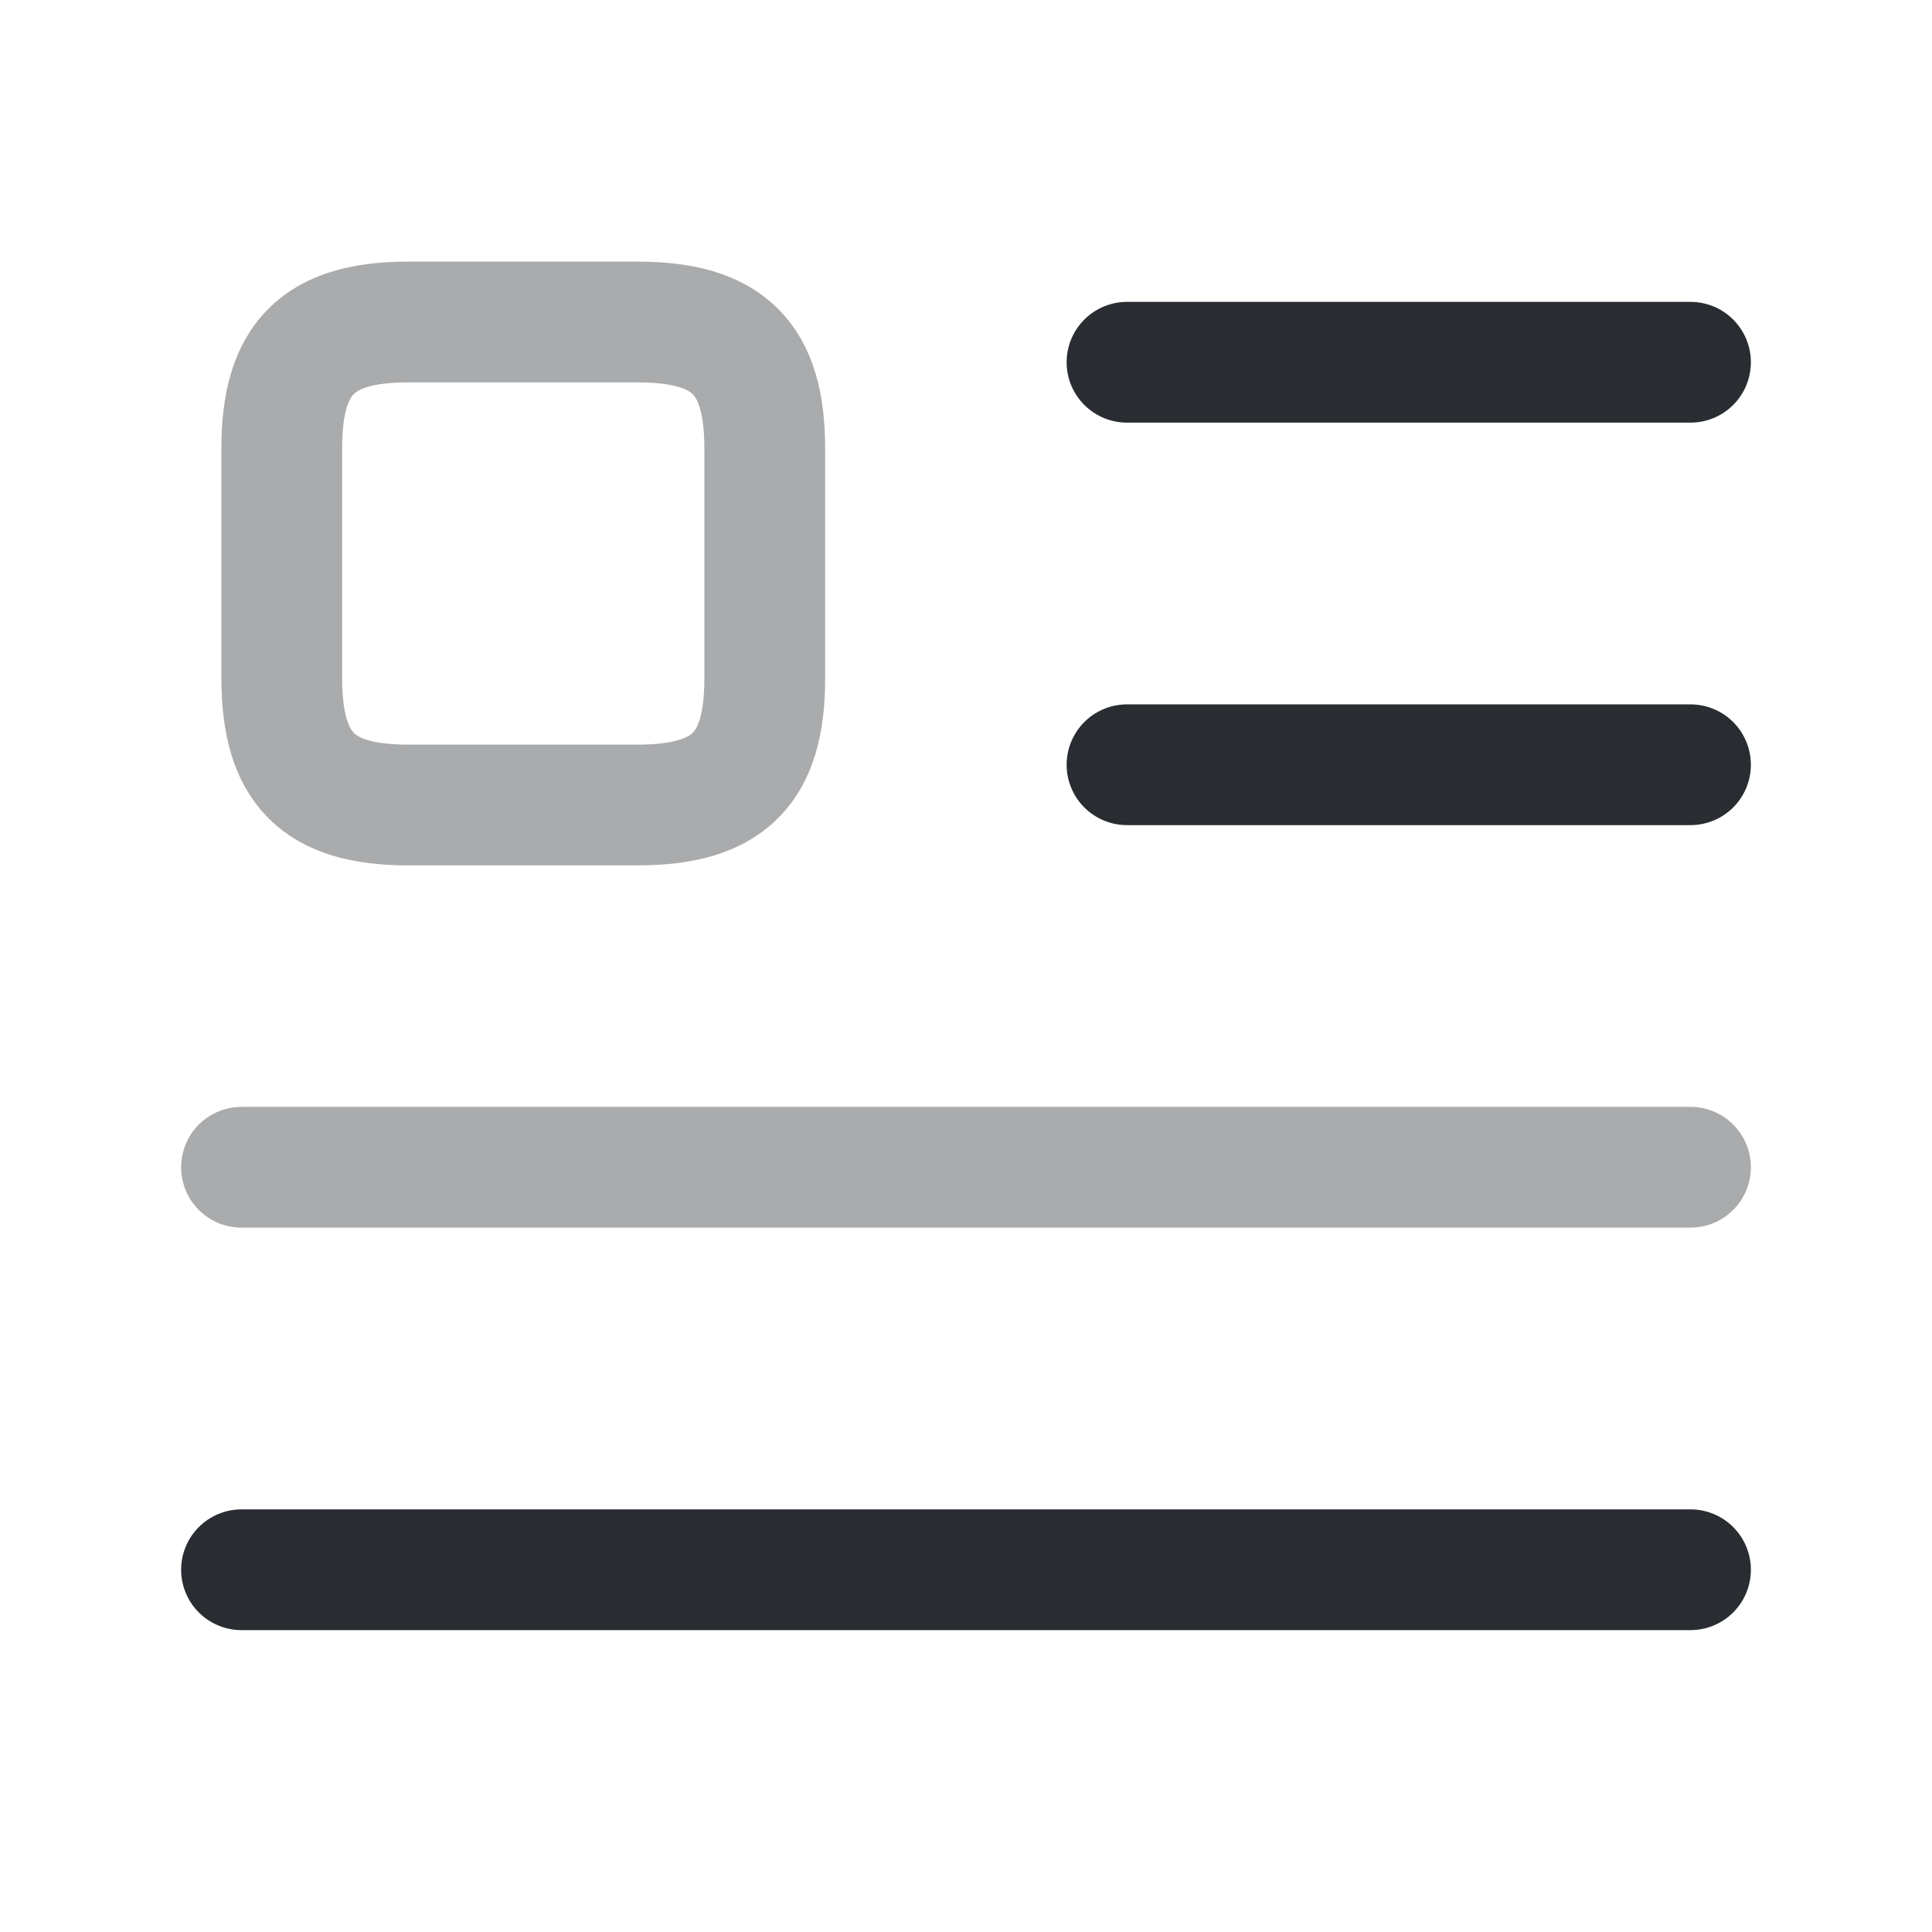 <svg width="24" height="24" fill="none" xmlns="http://www.w3.org/2000/svg"><path d="M14 4.5h7M14 9.5h7" stroke="#292D32" stroke-width="1.5" stroke-linecap="round" stroke-linejoin="round"/><path opacity=".4" d="M3 14.5h18" stroke="#292D32" stroke-width="1.5" stroke-linecap="round" stroke-linejoin="round"/><path d="M3 19.5h18" stroke="#292D32" stroke-width="1.5" stroke-linecap="round" stroke-linejoin="round"/><path opacity=".4" d="M9.5 8.43V5.57C9.5 4.45 9.05 4 7.92 4H5.07C3.95 4 3.5 4.45 3.5 5.57v2.85c0 1.13.45 1.58 1.57 1.58h2.85c1.13 0 1.58-.45 1.58-1.57Z" stroke="#292D32" stroke-width="1.5" stroke-linecap="round" stroke-linejoin="round"/></svg>